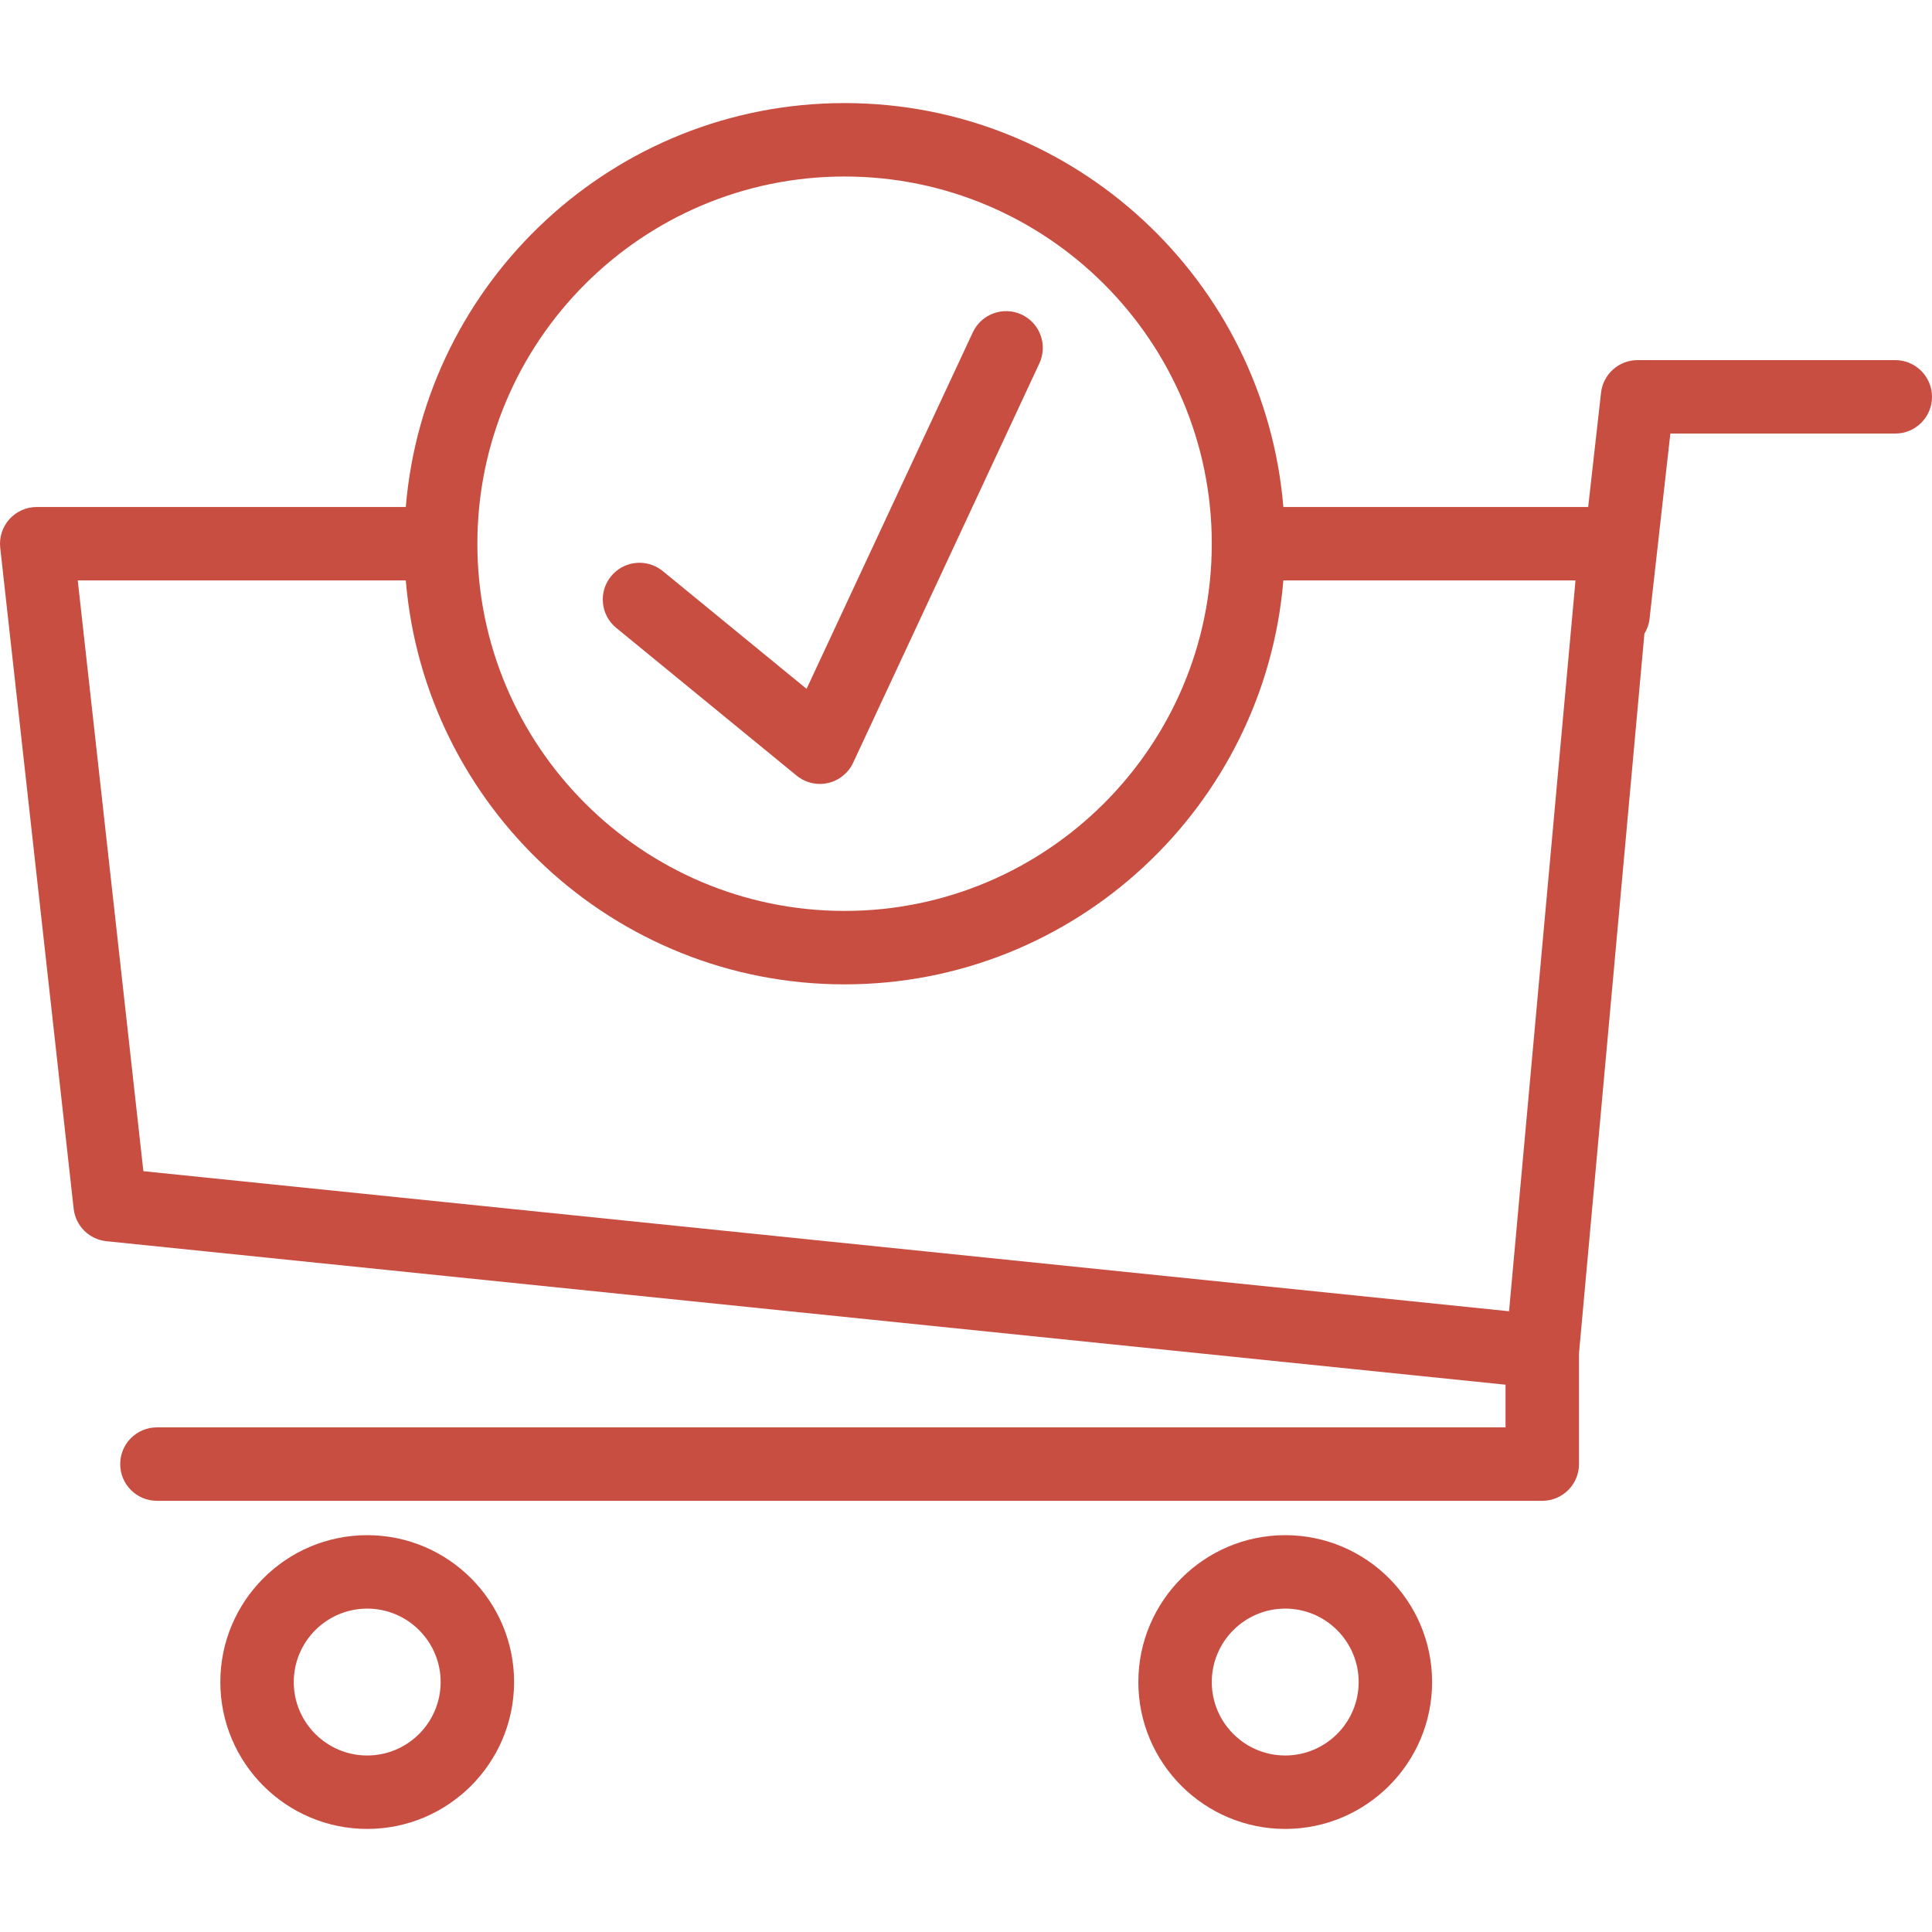 <?xml version="1.0"?>
<svg xmlns="http://www.w3.org/2000/svg" xmlns:xlink="http://www.w3.org/1999/xlink" version="1.1" id="Layer_1" x="0px" y="0px" viewBox="0 0 182.811 182.811" style="enable-background:new 0 0 182.811 182.811;" xml:space="preserve" width="512px" height="512px"><g><g>
	<g>
		<g>
			<path d="M34.746,145.262c-7.665,0-13.898,6.235-13.898,13.898c0,7.663,6.233,13.898,13.898,13.898     c7.665,0,13.898-6.235,13.898-13.898C48.644,151.497,42.411,145.262,34.746,145.262z M34.746,166.109     c-3.831,0-6.949-3.117-6.949-6.949c0-3.832,3.118-6.949,6.949-6.949c3.831,0,6.949,3.117,6.949,6.949     C41.695,162.992,38.577,166.109,34.746,166.109z" data-original="#000000" class="active-path" data-old_color="#c84e42" fill="#c84e42"/>
			<path d="M121.611,145.262c-7.665,0-13.898,6.235-13.898,13.898c0,7.663,6.233,13.898,13.898,13.898     c7.665,0,13.898-6.235,13.898-13.898C135.509,151.497,129.276,145.262,121.611,145.262z M121.611,166.109     c-3.831,0-6.949-3.117-6.949-6.949c0-3.832,3.118-6.949,6.949-6.949s6.949,3.117,6.949,6.949     C128.56,162.992,125.441,166.109,121.611,166.109z" data-original="#000000" class="active-path" data-old_color="#c84e42" fill="#c84e42"/>
			<path d="M179.335,34.075h-24.387c-1.768,0-3.254,1.328-3.454,3.086l-1.216,10.812h-28.843c-1.775-21.367-19.7-38.22-41.519-38.22     c-21.819,0-39.744,16.854-41.519,38.22H3.475c-0.987,0-1.931,0.421-2.589,1.157c-0.658,0.736-0.974,1.719-0.865,2.701     l6.949,62.542c0.183,1.627,1.473,2.906,3.101,3.073l132.387,13.578v4.037H14.849c-1.92,0-3.475,1.556-3.475,3.475     s1.554,3.475,3.475,3.475h131.084c1.92,0,3.475-1.556,3.475-3.475v-10.483l6.19-68.089c0.242-0.41,0.424-0.859,0.481-1.362     l1.975-17.578h21.282c1.92,0,3.475-1.556,3.475-3.475C182.809,35.631,181.255,34.075,179.335,34.075z M79.916,16.702     c19.158,0,34.746,15.586,34.746,34.746c0,19.16-15.588,34.746-34.746,34.746c-19.158,0-34.746-15.586-34.746-34.746     C45.17,32.288,60.758,16.702,79.916,16.702z M142.79,124.074L13.566,110.82L7.357,54.923h31.04     c1.775,21.367,19.7,38.22,41.519,38.22c21.819,0,39.744-16.854,41.519-38.22h27.643L142.79,124.074z" data-original="#000000" class="active-path" data-old_color="#c84e42" fill="#c84e42"/>
			<path d="M75.376,73.391c0.628,0.514,1.408,0.787,2.202,0.787c0.258,0,0.516-0.029,0.774-0.087     c1.045-0.239,1.92-0.947,2.375-1.919l17.621-37.788c0.811-1.741,0.058-3.807-1.68-4.618c-1.737-0.811-3.804-0.058-4.618,1.68     L76.32,65.182L62.713,54.037c-1.49-1.216-3.678-0.998-4.889,0.485c-1.218,1.484-0.998,3.675,0.485,4.889L75.376,73.391z" data-original="#000000" class="active-path" data-old_color="#c84e42" fill="#c84e42"/>
		</g>
	</g>
</g></g> </svg>
